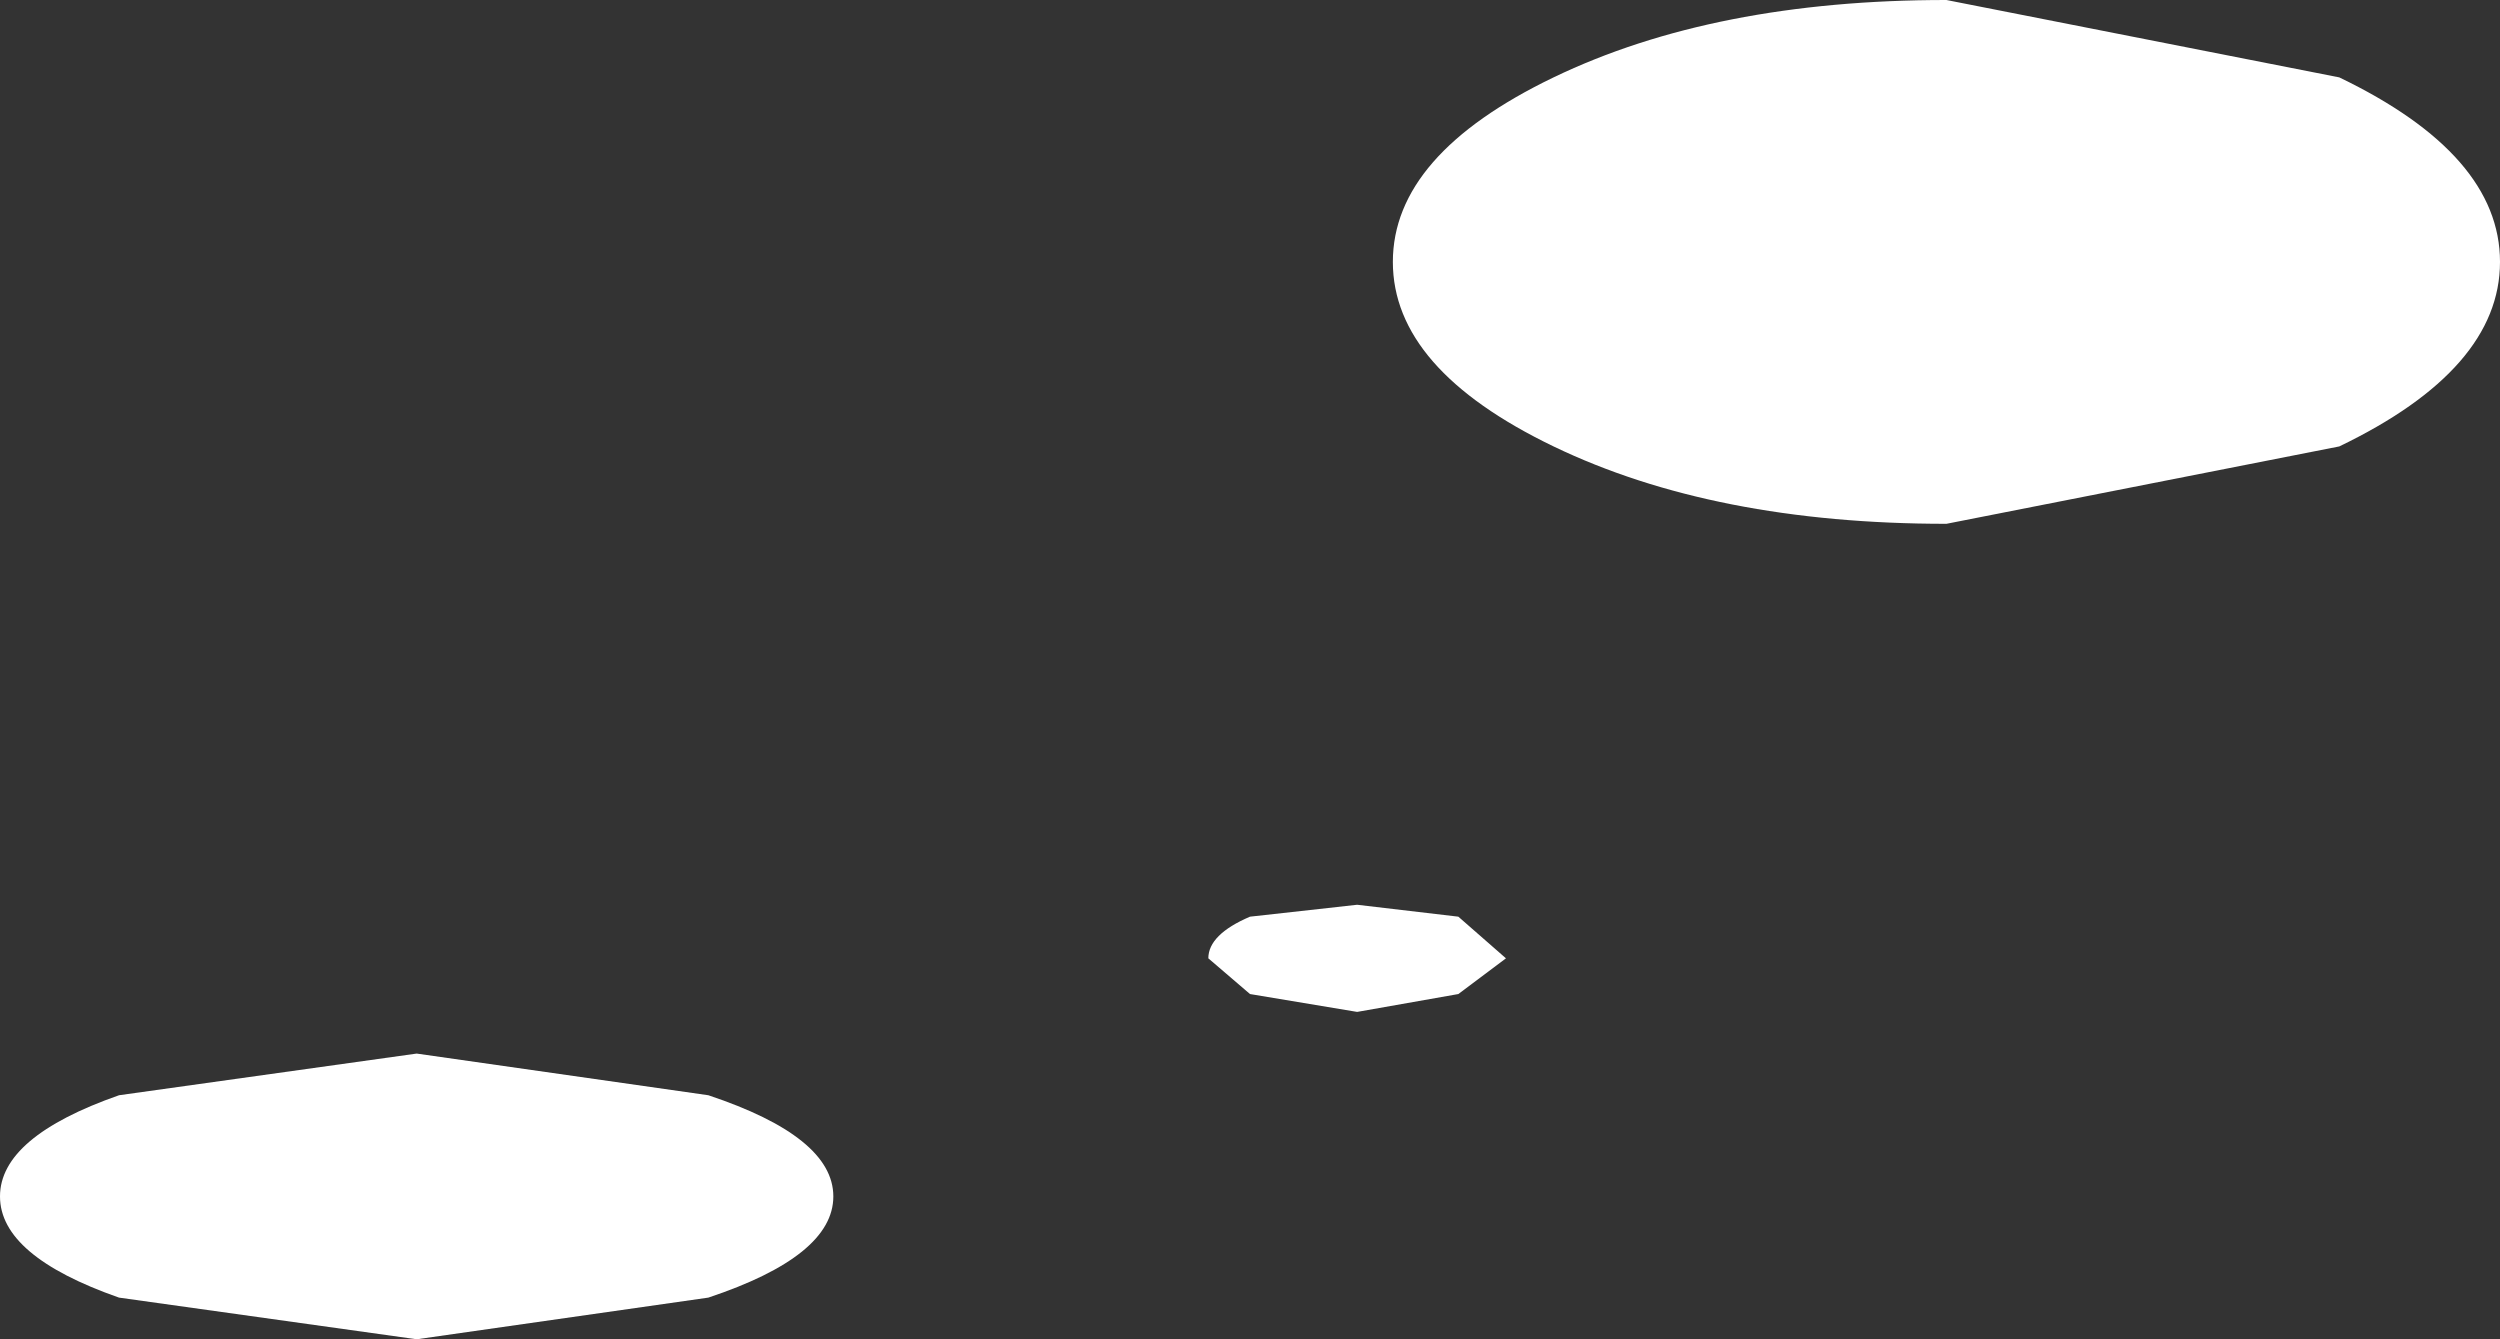 <?xml version="1.0" encoding="UTF-8" standalone="no"?>
<svg xmlns:xlink="http://www.w3.org/1999/xlink" height="11.25px" width="21.0px" xmlns="http://www.w3.org/2000/svg">
  <rect width="100%" height="100%" fill="#333333" stroke="none"/>
  <g transform="matrix(1.0, 0.0, 0.0, 1.0, -0.55, 3.25)">
    <path d="M20.2 0.5 L16.9 1.15 Q14.95 1.15 13.6 0.5 12.25 -0.15 12.25 -1.05 12.25 -1.95 13.6 -2.6 14.95 -3.25 16.9 -3.25 L20.2 -2.6 Q21.55 -1.95 21.55 -1.05 21.55 -0.15 20.2 0.5" fill="#ffffff" fill-rule="evenodd" stroke="none"/>
    <path d="M6.5 7.65 L4.05 8.0 1.55 7.65 Q0.55 7.3 0.55 6.8 0.55 6.3 1.55 5.95 L4.05 5.6 6.5 5.95 Q7.55 6.3 7.55 6.8 7.55 7.3 6.5 7.65" fill="#ffffff" fill-rule="evenodd" stroke="none"/>
    <path d="M11.05 4.45 L11.95 4.35 12.8 4.45 13.2 4.8 12.8 5.1 11.95 5.25 11.05 5.1 10.7 4.8 Q10.7 4.6 11.05 4.45" fill="#ffffff" fill-rule="evenodd" stroke="none"/>
  </g>
</svg>
